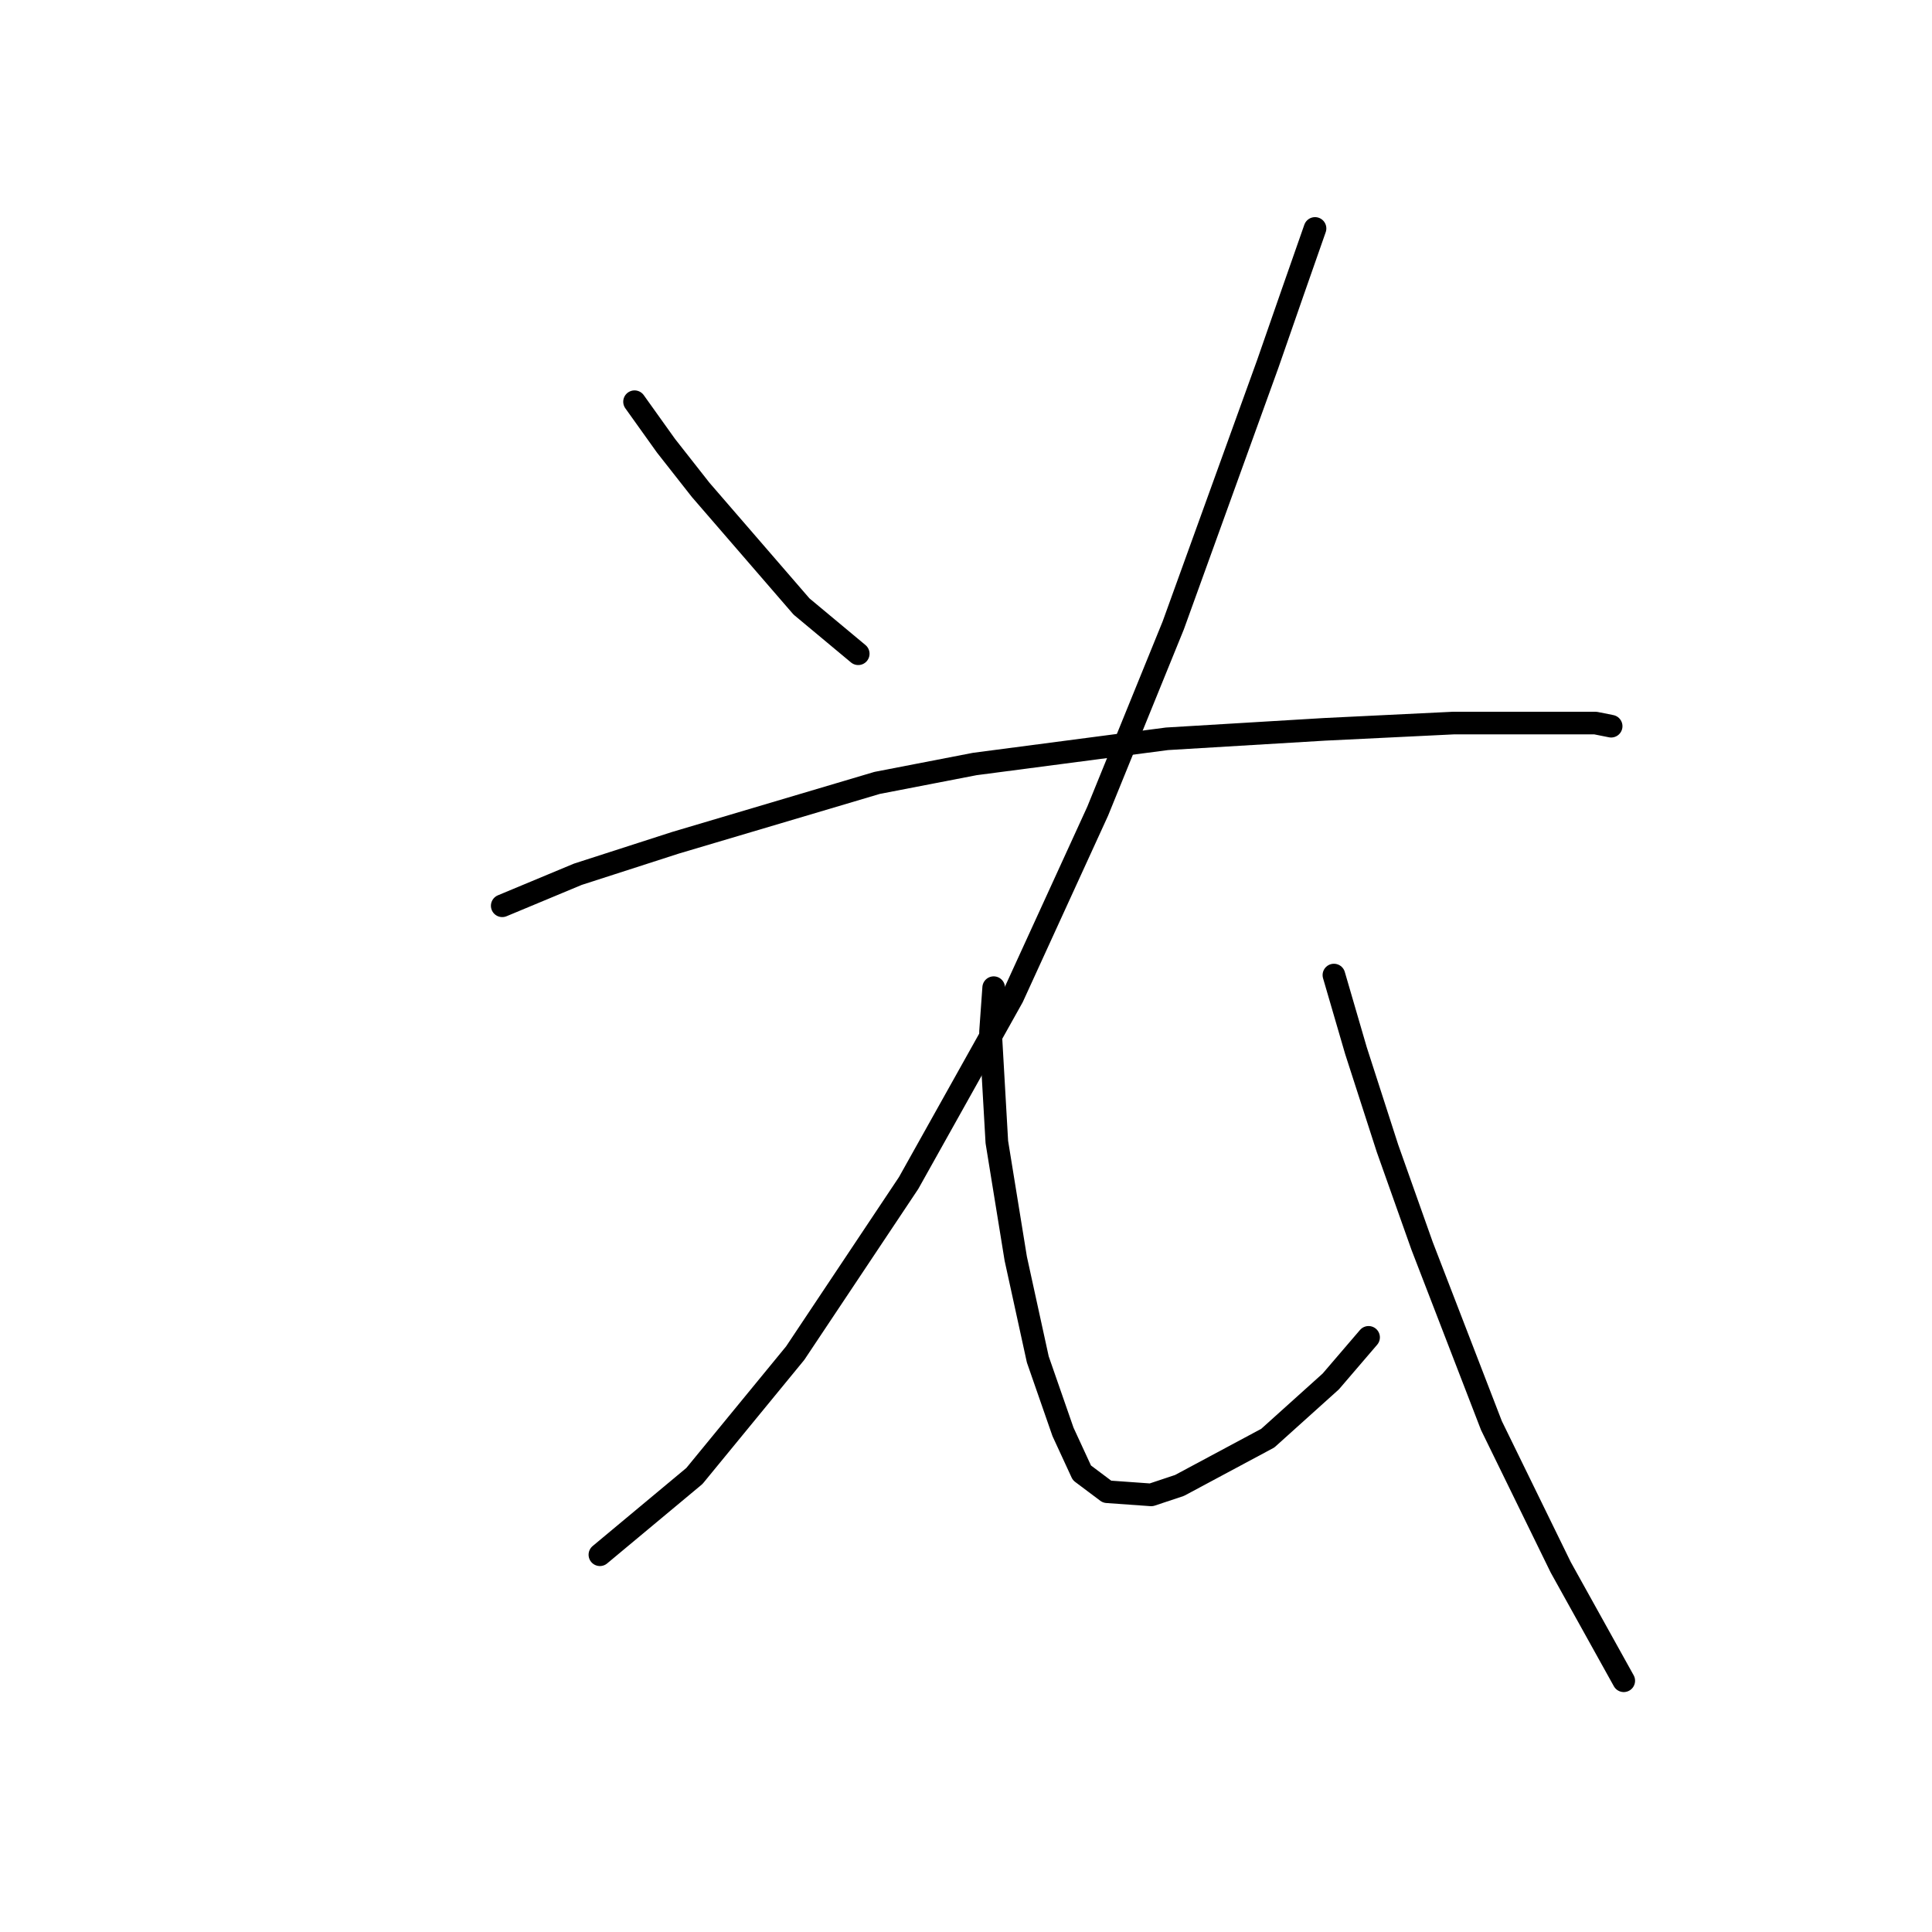<?xml version="1.0" standalone="no"?>
    <svg width="256" height="256" xmlns="http://www.w3.org/2000/svg" version="1.1">
    <polyline stroke="black" stroke-width="3" stroke-linecap="round" fill="transparent" stroke-linejoin="round" points="84.081 53.23 88.256 59.074 92.847 64.918 106.205 80.363 113.719 86.624 113.719 86.624 " />
        <polyline stroke="black" stroke-width="3" stroke-linecap="round" fill="transparent" stroke-linejoin="round" points="174.247 30.271 171.325 38.619 167.985 48.22 155.462 82.867 145.444 107.496 134.173 132.124 120.398 156.753 105.37 179.294 92.013 195.574 79.49 206.01 79.49 206.01 " />
        <polyline stroke="black" stroke-width="3" stroke-linecap="round" fill="transparent" stroke-linejoin="round" points="66.549 120.019 76.568 115.844 89.508 111.67 116.224 103.739 129.164 101.234 154.627 97.895 175.499 96.642 192.614 95.808 204.719 95.808 211.398 95.808 213.485 96.225 213.485 96.225 " />
        <polyline stroke="black" stroke-width="3" stroke-linecap="round" fill="transparent" stroke-linejoin="round" points="131.669 130.872 131.251 136.716 132.086 151.326 134.591 166.771 137.513 180.129 140.852 189.73 143.357 195.156 146.696 197.661 152.54 198.078 156.297 196.826 167.985 190.565 176.334 183.051 181.343 177.207 181.343 177.207 " />
        <polyline stroke="black" stroke-width="3" stroke-linecap="round" fill="transparent" stroke-linejoin="round" points="176.751 129.202 179.673 139.221 183.848 152.161 188.439 165.101 197.623 188.895 206.806 207.679 215.155 222.707 215.155 222.707 " />
        </svg>